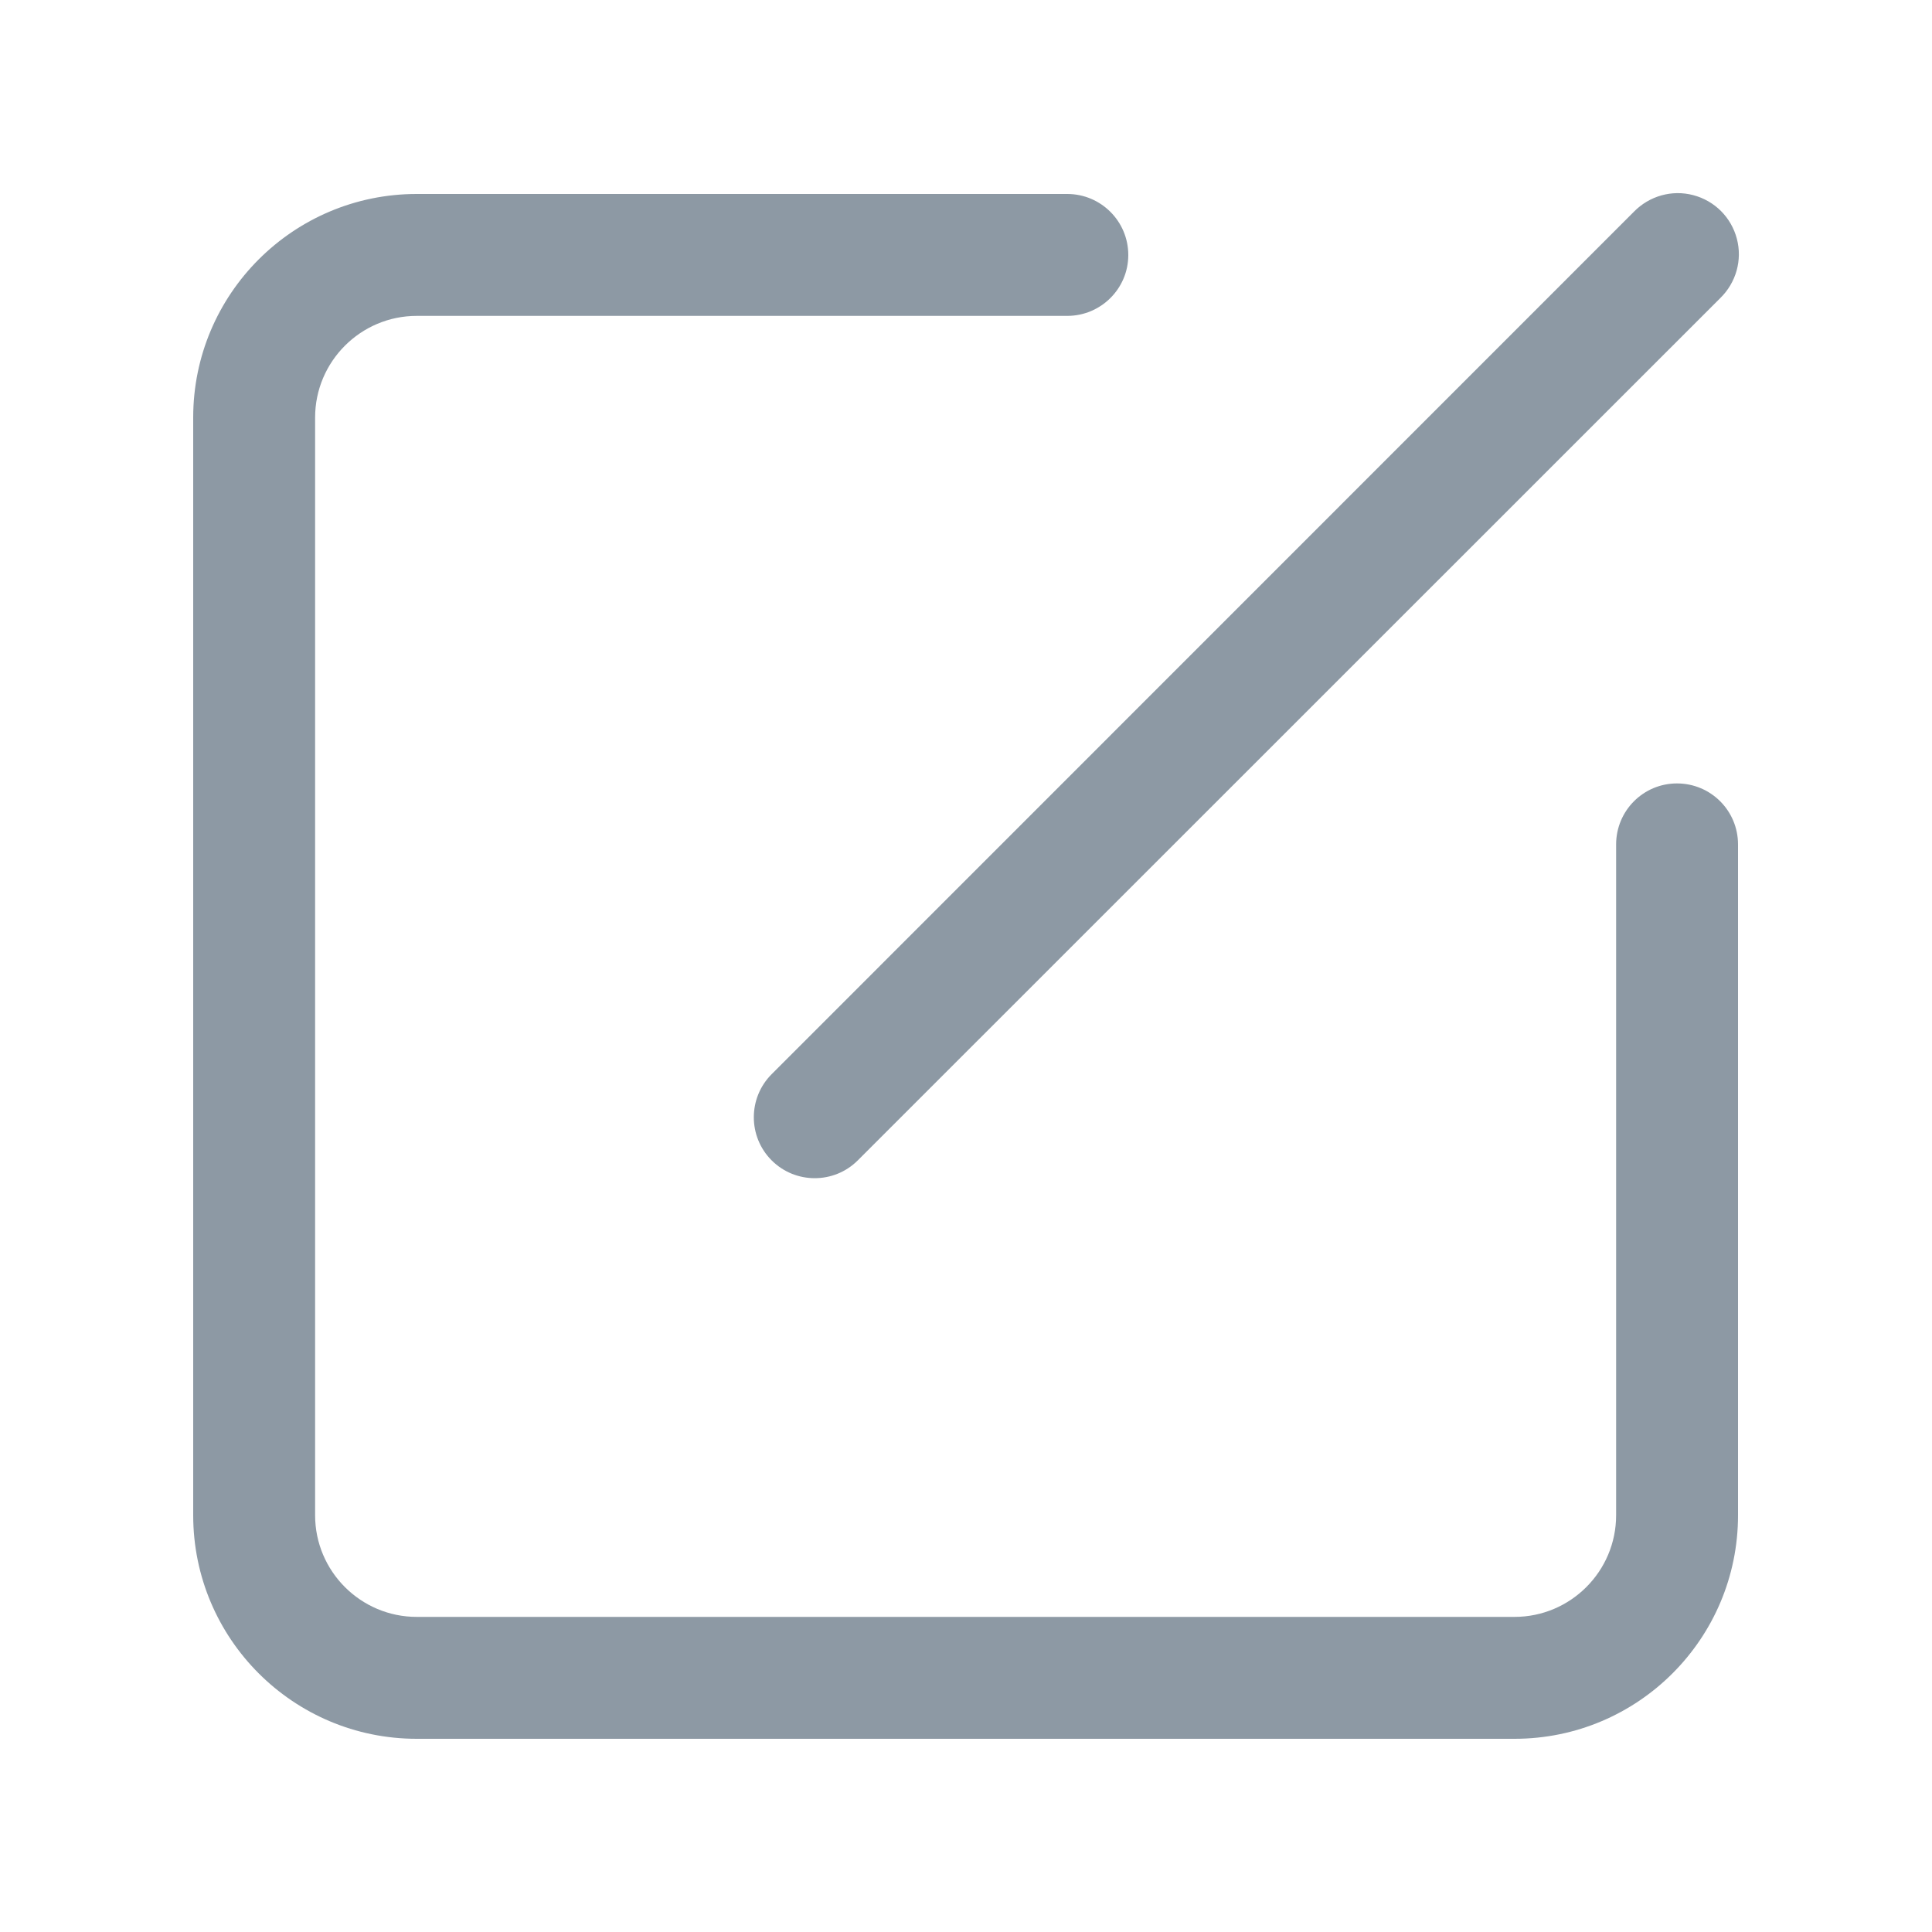 <?xml version="1.0" encoding="UTF-8"?>
<svg width="10px" height="10px" viewBox="0 0 10 10" version="1.1" xmlns="http://www.w3.org/2000/svg" xmlns:xlink="http://www.w3.org/1999/xlink">
    <title>编组 7备份</title>
    <defs>
        <filter color-interpolation-filters="auto" id="filter-1">
            <feColorMatrix in="SourceGraphic" type="matrix" values="0 0 0 0 0.553 0 0 0 0 0.6 0 0 0 0 0.643 0 0 0 1 0"></feColorMatrix>
        </filter>
    </defs>
    <g id="页面-1" stroke="none" stroke-width="1" fill="none" fill-rule="evenodd">
        <g id="团队页" transform="translate(-219, -21)">
            <g id="编组-3" transform="translate(219, 21)">
                <g filter="url(#filter-1)" id="编辑-(1)">
                    <g>
                        <rect id="矩形" fill="#000000" fill-rule="nonzero" opacity="0" x="0" y="0" width="10" height="10"></rect>
                        <path d="M8.764,1.01 C8.875,1.039 8.961,1.125 8.99,1.236 C9.019,1.346 8.986,1.463 8.904,1.543 L4.44,6.006 C4.317,6.129 4.117,6.129 3.994,6.006 C3.871,5.883 3.871,5.683 3.994,5.56 L8.457,1.096 C8.537,1.014 8.654,0.981 8.764,1.01 Z M8.365,4.371 C8.365,4.196 8.506,4.055 8.68,4.055 C8.855,4.055 8.996,4.196 8.996,4.371 L8.996,7.843 C8.996,8.482 8.478,9 7.839,9 L2.157,9 C1.518,9 1,8.482 1,7.843 L1,2.161 C1,1.522 1.518,1.004 2.157,1.004 L5.524,1.004 C5.698,1.004 5.84,1.145 5.84,1.32 C5.84,1.494 5.698,1.635 5.524,1.635 L2.157,1.635 C1.867,1.635 1.631,1.871 1.631,2.161 L1.631,7.843 C1.631,8.133 1.867,8.369 2.157,8.369 L7.839,8.369 C8.129,8.369 8.365,8.133 8.365,7.843 L8.365,4.371 Z" id="形状" fill="#8D99A4" fill-rule="nonzero"></path>
                    </g>
                </g>
                <rect id="矩形" fill-opacity="0" fill="#D8D8D8" x="0" y="0" width="10" height="10"></rect>
            </g>
        </g>
    </g>
</svg>